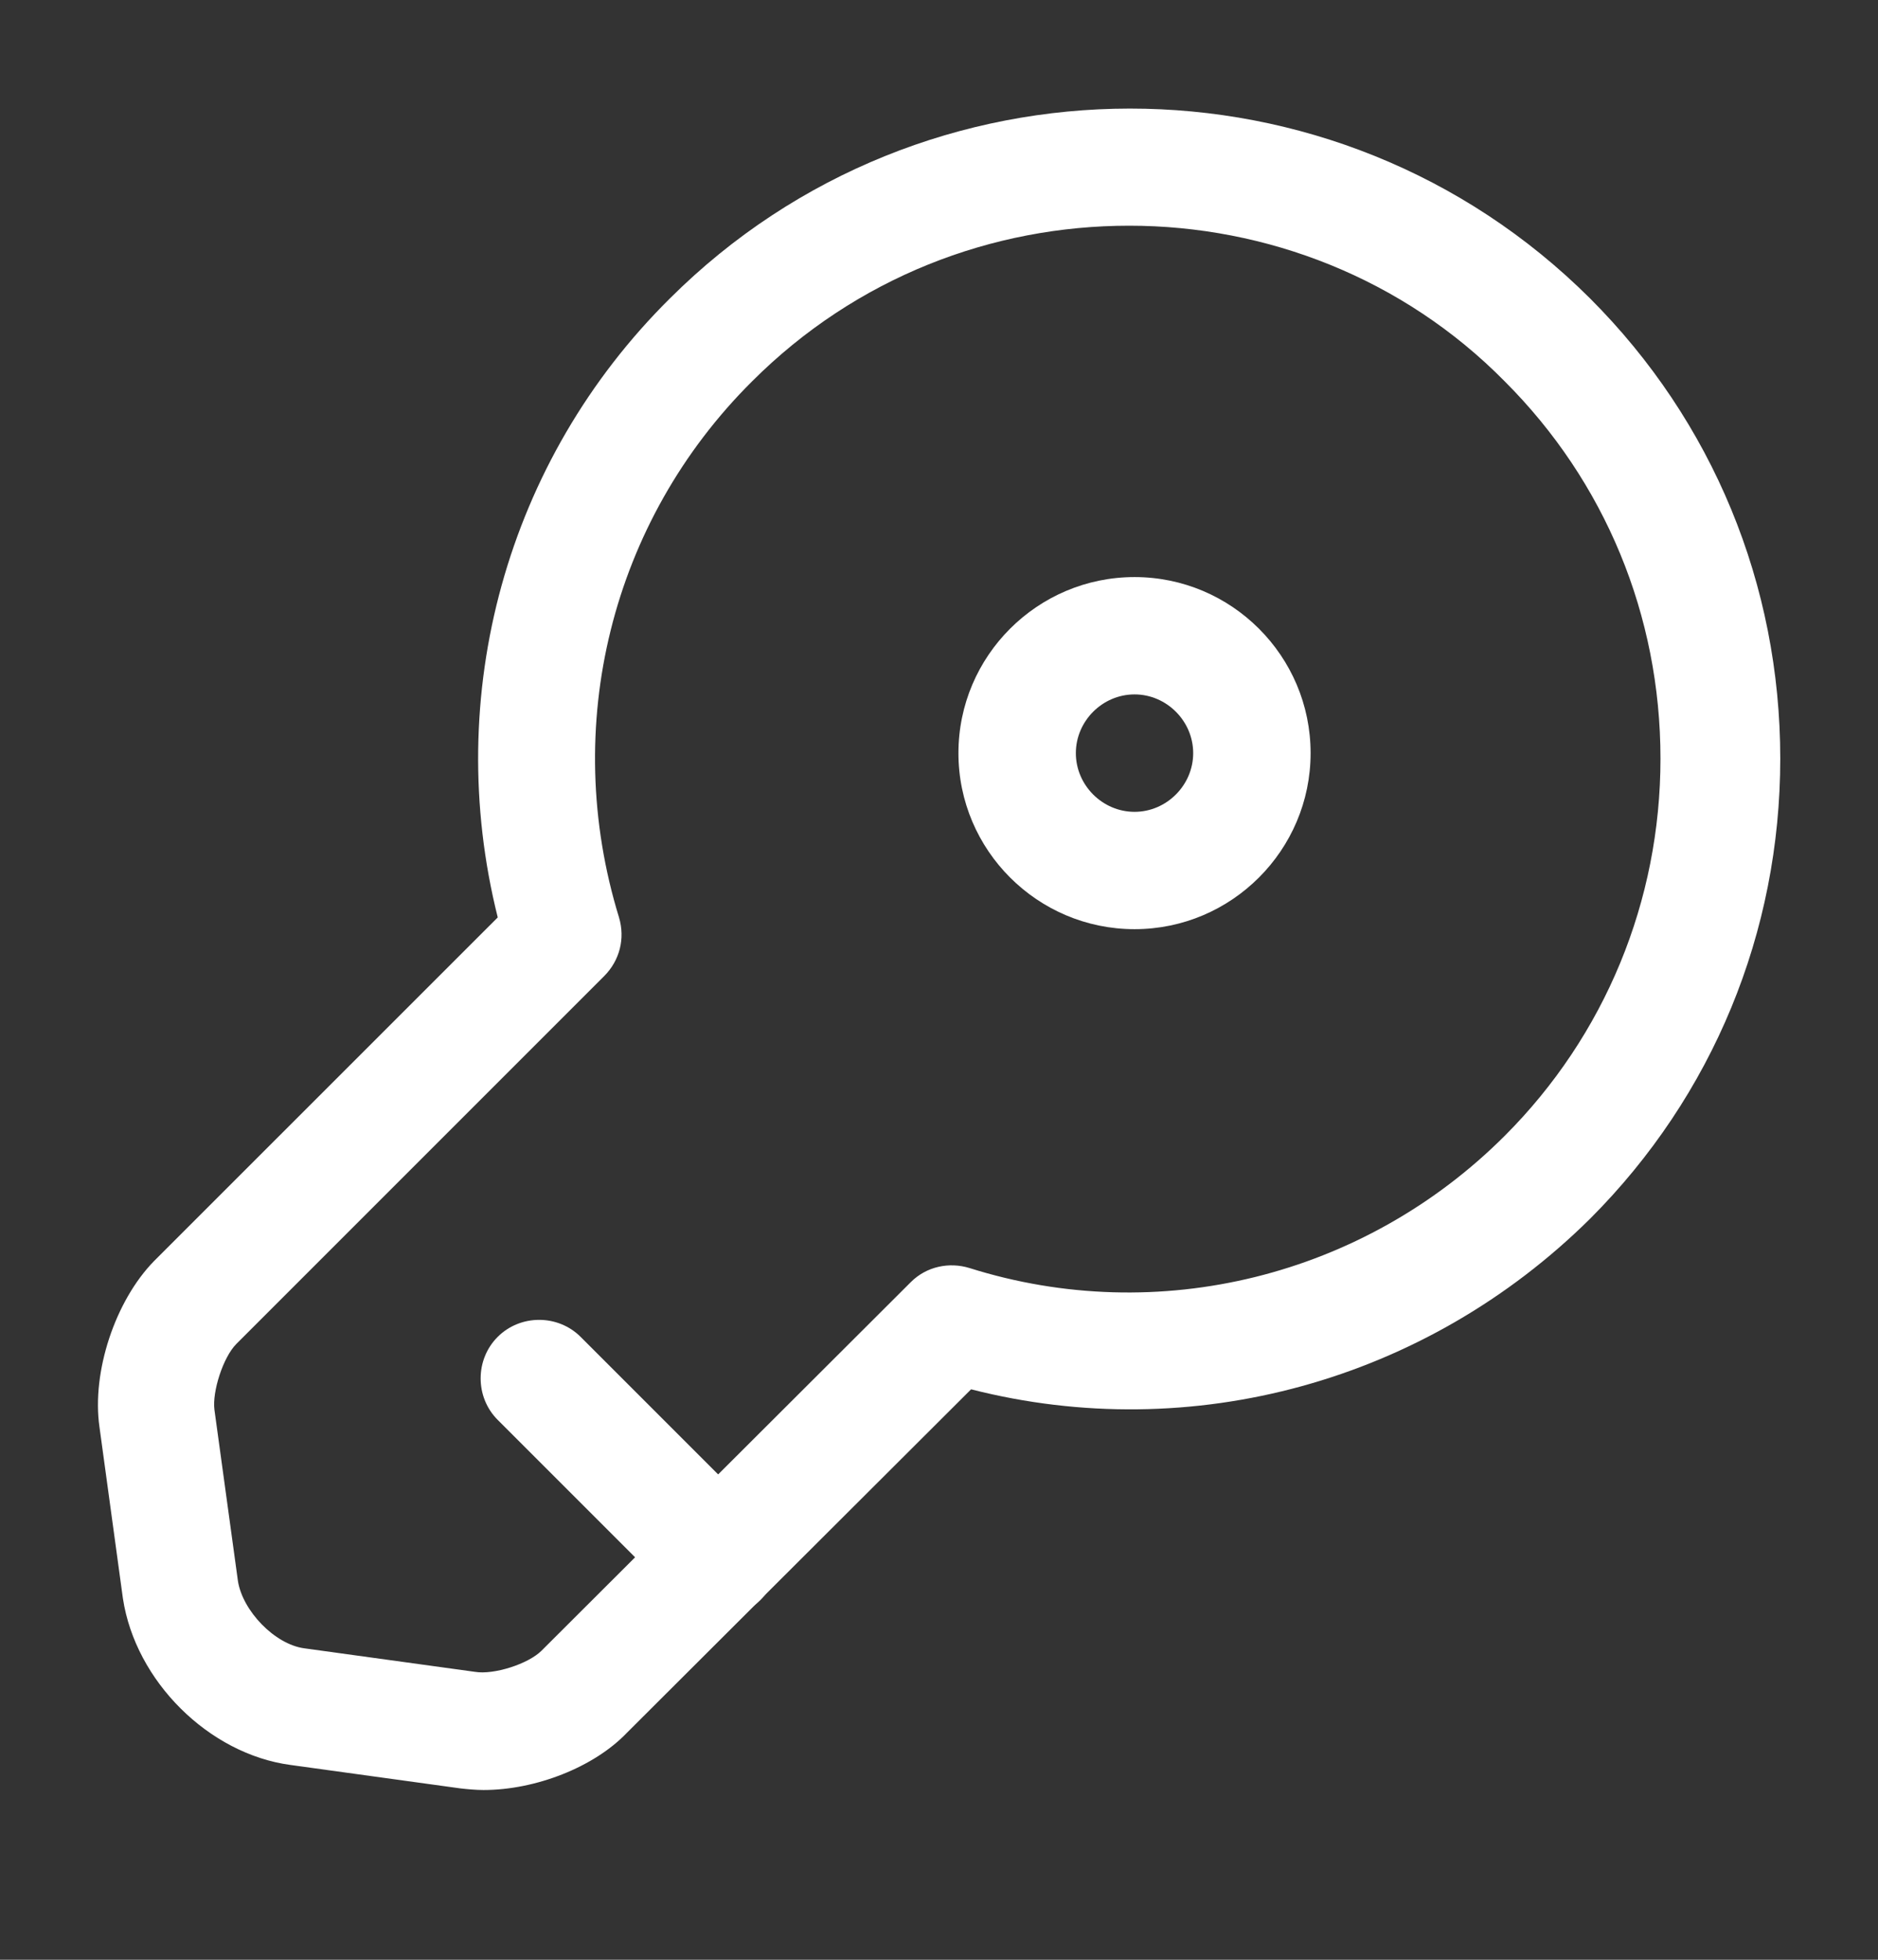 <svg width="23" height="24" viewBox="0 0 23 24" fill="none" xmlns="http://www.w3.org/2000/svg">
<rect x="0" y="0" width="23" height="24" fill="#333333" stroke="none"/>
<path d="M5.923 21.921C5.827 21.921 5.722 21.911 5.636 21.901L3.556 21.614C2.559 21.48 1.658 20.589 1.505 19.573L1.218 17.474C1.122 16.803 1.409 15.931 1.888 15.442L6.096 11.235C5.415 8.514 6.201 5.639 8.204 3.655C11.309 0.559 16.359 0.55 19.474 3.655C20.978 5.159 21.803 7.162 21.803 9.29C21.803 11.417 20.978 13.42 19.474 14.925C17.461 16.918 14.596 17.704 11.893 17.014L7.677 21.221C7.274 21.643 6.556 21.921 5.923 21.921ZM13.829 2.764C12.152 2.764 10.485 3.396 9.21 4.671C7.485 6.386 6.862 8.897 7.581 11.235C7.658 11.494 7.59 11.762 7.399 11.954L2.895 16.458C2.732 16.621 2.598 17.043 2.626 17.263L2.914 19.362C2.971 19.726 3.364 20.138 3.728 20.186L5.818 20.474C6.048 20.512 6.469 20.378 6.632 20.215L11.155 15.701C11.347 15.509 11.625 15.452 11.874 15.529C14.184 16.257 16.704 15.634 18.429 13.909C19.656 12.682 20.336 11.034 20.336 9.29C20.336 7.536 19.656 5.897 18.429 4.671C17.183 3.406 15.506 2.764 13.829 2.764Z" fill="white"/>
<path d="M8.807 19.803C8.625 19.803 8.443 19.736 8.299 19.592L6.095 17.388C5.817 17.11 5.817 16.65 6.095 16.372C6.373 16.094 6.833 16.094 7.111 16.372L9.315 18.576C9.593 18.854 9.593 19.314 9.315 19.592C9.171 19.736 8.989 19.803 8.807 19.803Z" fill="white"/>
<path d="M13.895 11.379C12.706 11.379 11.738 10.411 11.738 9.223C11.738 8.034 12.706 7.067 13.895 7.067C15.083 7.067 16.051 8.034 16.051 9.223C16.051 10.411 15.083 11.379 13.895 11.379ZM13.895 8.504C13.502 8.504 13.176 8.83 13.176 9.223C13.176 9.616 13.502 9.942 13.895 9.942C14.287 9.942 14.613 9.616 14.613 9.223C14.613 8.83 14.287 8.504 13.895 8.504Z" fill="white"/>
</svg>
